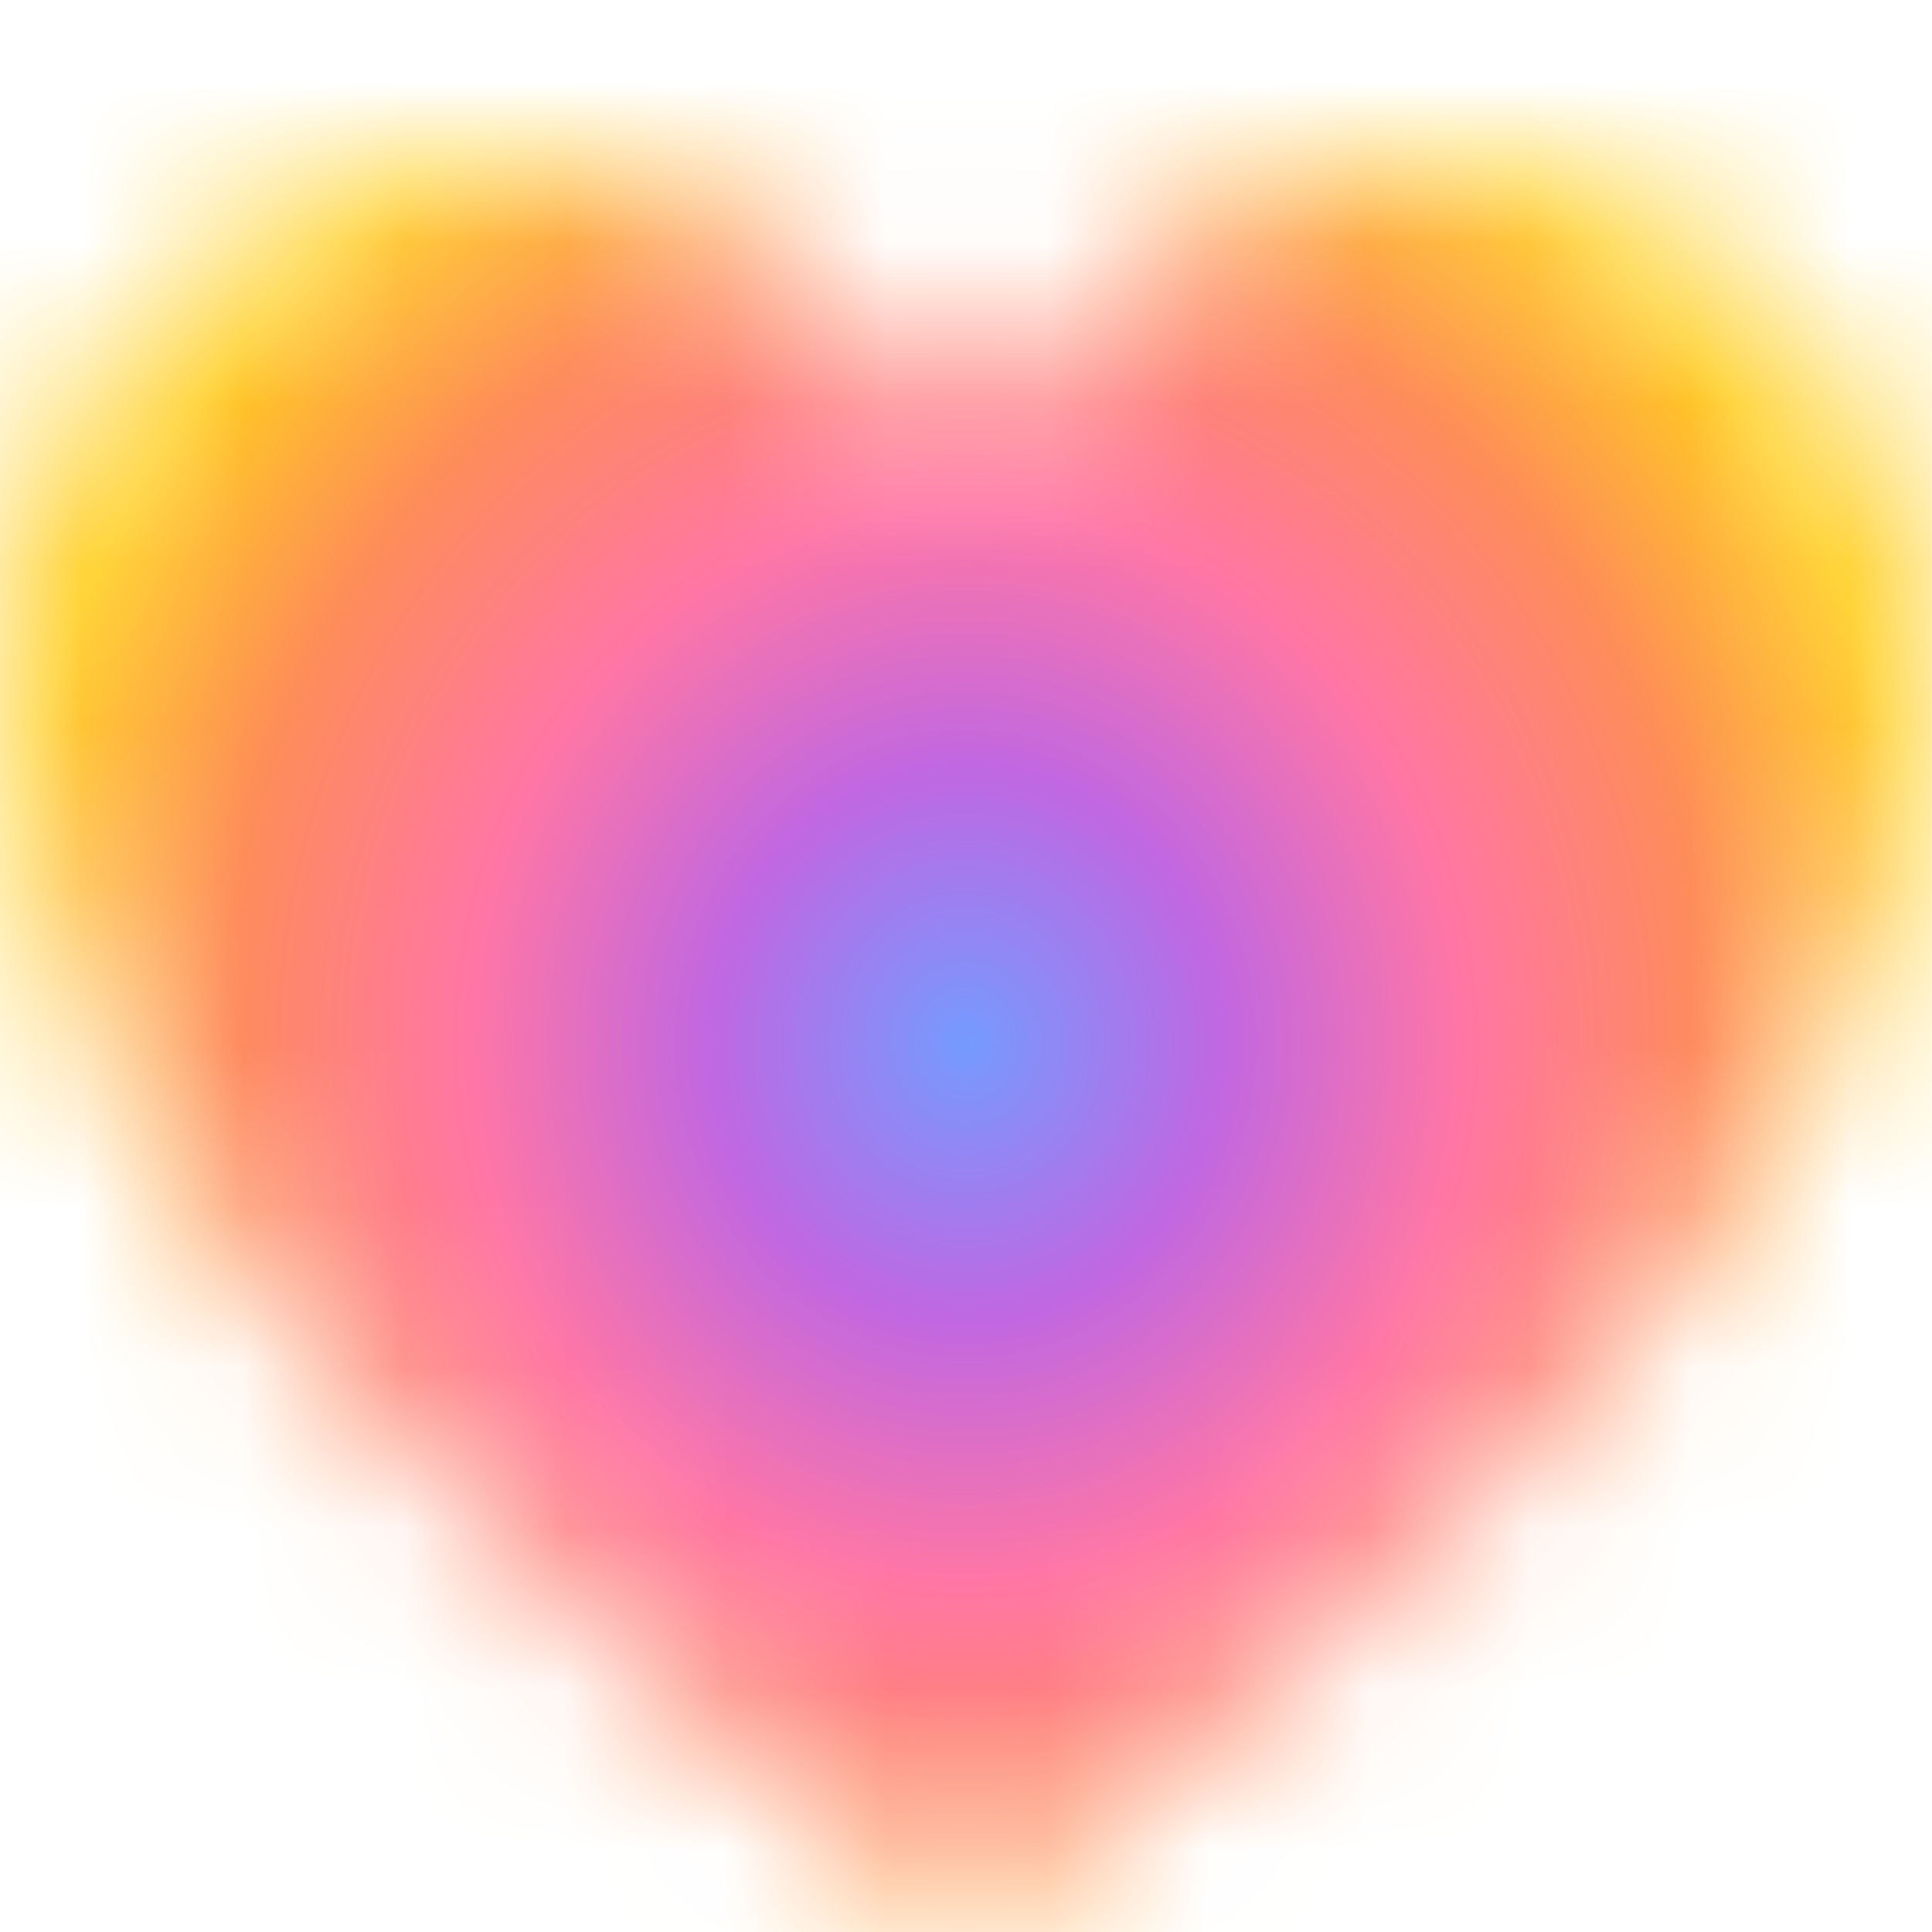 <svg width="12" height="12" viewBox="0 0 12 12" fill="none" xmlns="http://www.w3.org/2000/svg">
<mask id="mask0_311_157" style="mask-type:alpha" maskUnits="userSpaceOnUse" x="0" y="0" width="12" height="12">
<path d="M3.219 0.977C1.224 0.977 0 2.722 0 4.153C0 7.248 3.517 10.12 6 11.948C8.483 10.12 12 7.247 12 4.153C12 2.722 10.776 0.977 8.781 0.977C7.666 0.977 6.714 1.865 6 2.709C5.286 1.865 4.334 0.977 3.22 0.977H3.219Z" fill="black"/>
</mask>
<g mask="url(#mask0_311_157)">
<rect x="11.999" y="12.977" width="12" height="13" transform="rotate(-180 11.999 12.977)" fill="url(#paint0_angular_311_157)"/>
</g>
<defs>
<radialGradient id="paint0_angular_311_157" cx="0" cy="0" r="1" gradientUnits="userSpaceOnUse" gradientTransform="translate(18 19.477) rotate(90) scale(6.5 6)">
<stop stop-color="#749BFF"/>
<stop offset="0.26" stop-color="#C067E2"/>
<stop offset="0.51" stop-color="#FF76A5"/>
<stop offset="0.76" stop-color="#FE8C5A"/>
<stop offset="1" stop-color="#FFCE1F"/>
</radialGradient>
</defs>
</svg>
